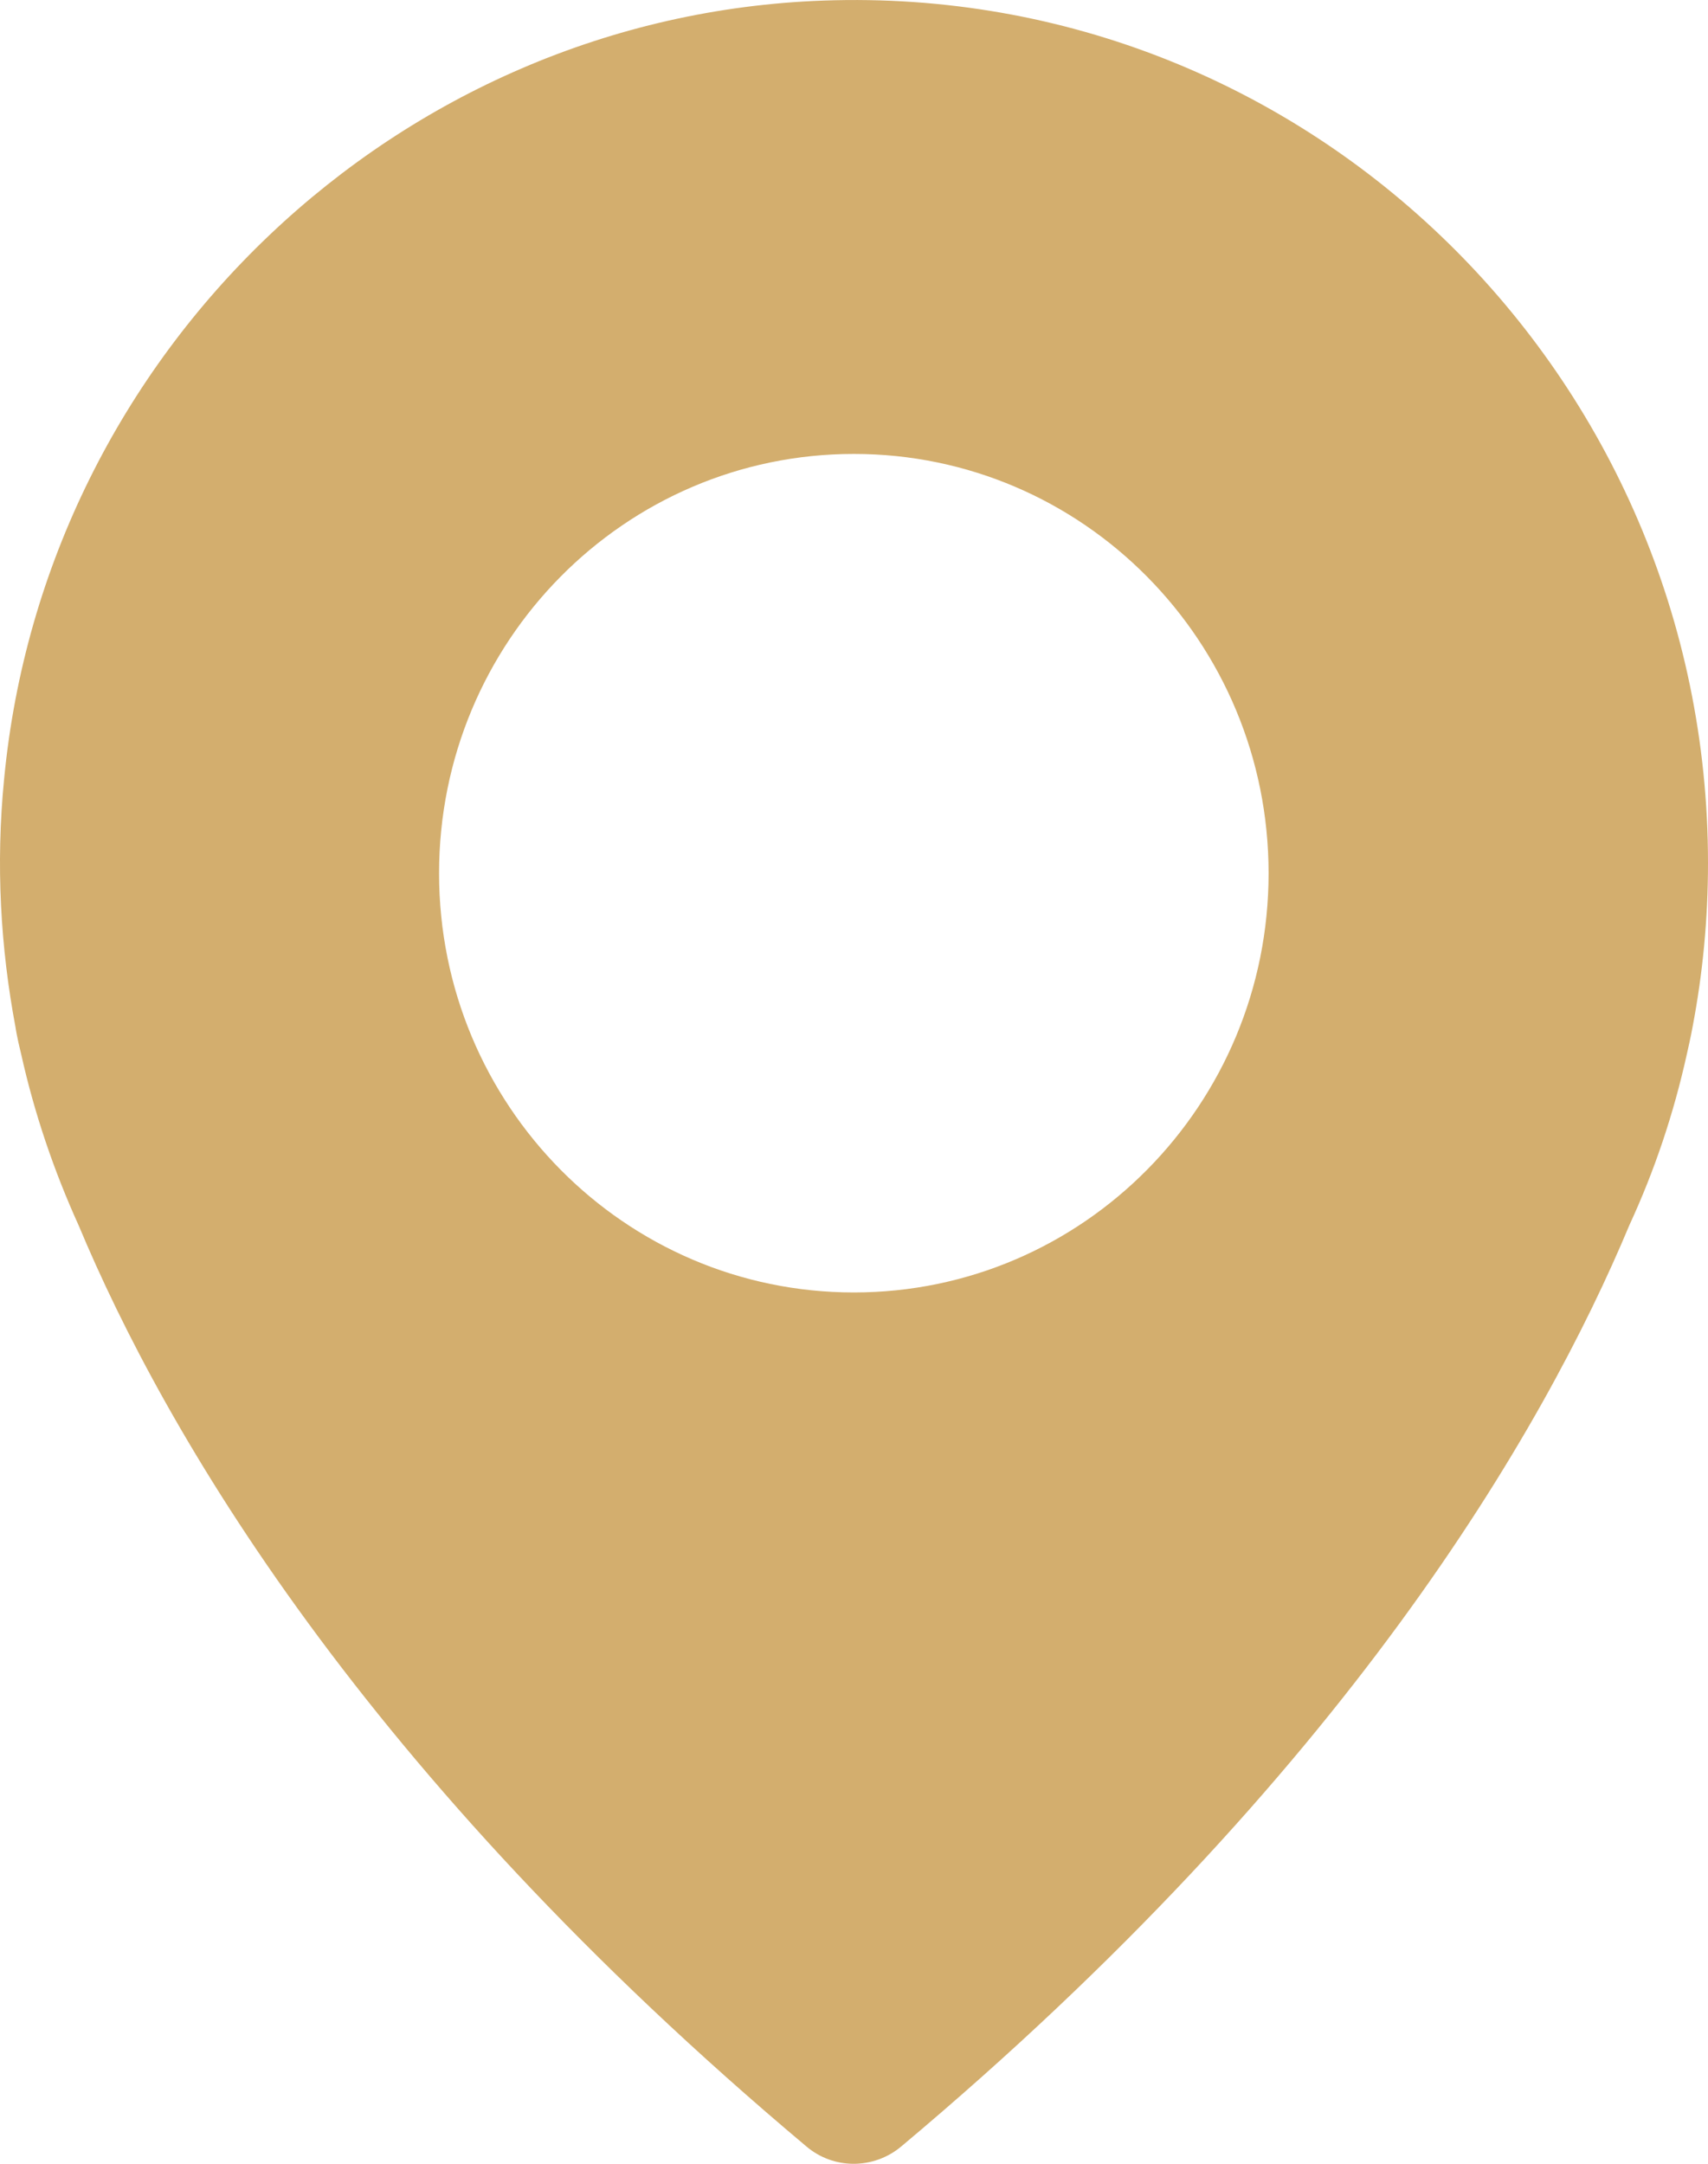 <svg width="15" height="19" viewBox="0 0 15 19" fill="none" xmlns="http://www.w3.org/2000/svg">
<path d="M7.233 0.005C3.497 0.137 0.394 3.082 0.036 6.842C-0.038 7.594 0.005 8.322 0.136 9.019C0.136 9.019 0.147 9.101 0.186 9.257C0.302 9.779 0.475 10.285 0.691 10.761C1.443 12.56 3.181 15.572 7.082 18.848C7.321 19.051 7.672 19.051 7.915 18.848C11.816 15.576 13.555 12.564 14.31 10.757C14.53 10.281 14.699 9.779 14.815 9.253C14.85 9.101 14.865 9.015 14.865 9.015C14.954 8.548 15 8.069 15 7.578C15 3.301 11.496 -0.147 7.233 0.005ZM7.499 11.349C5.486 11.349 3.856 9.701 3.856 7.668C3.856 5.634 5.486 3.986 7.499 3.986C9.511 3.986 11.141 5.634 11.141 7.668C11.141 9.701 9.511 11.349 7.499 11.349Z" fill="#D3AE6E"/>
</svg>
